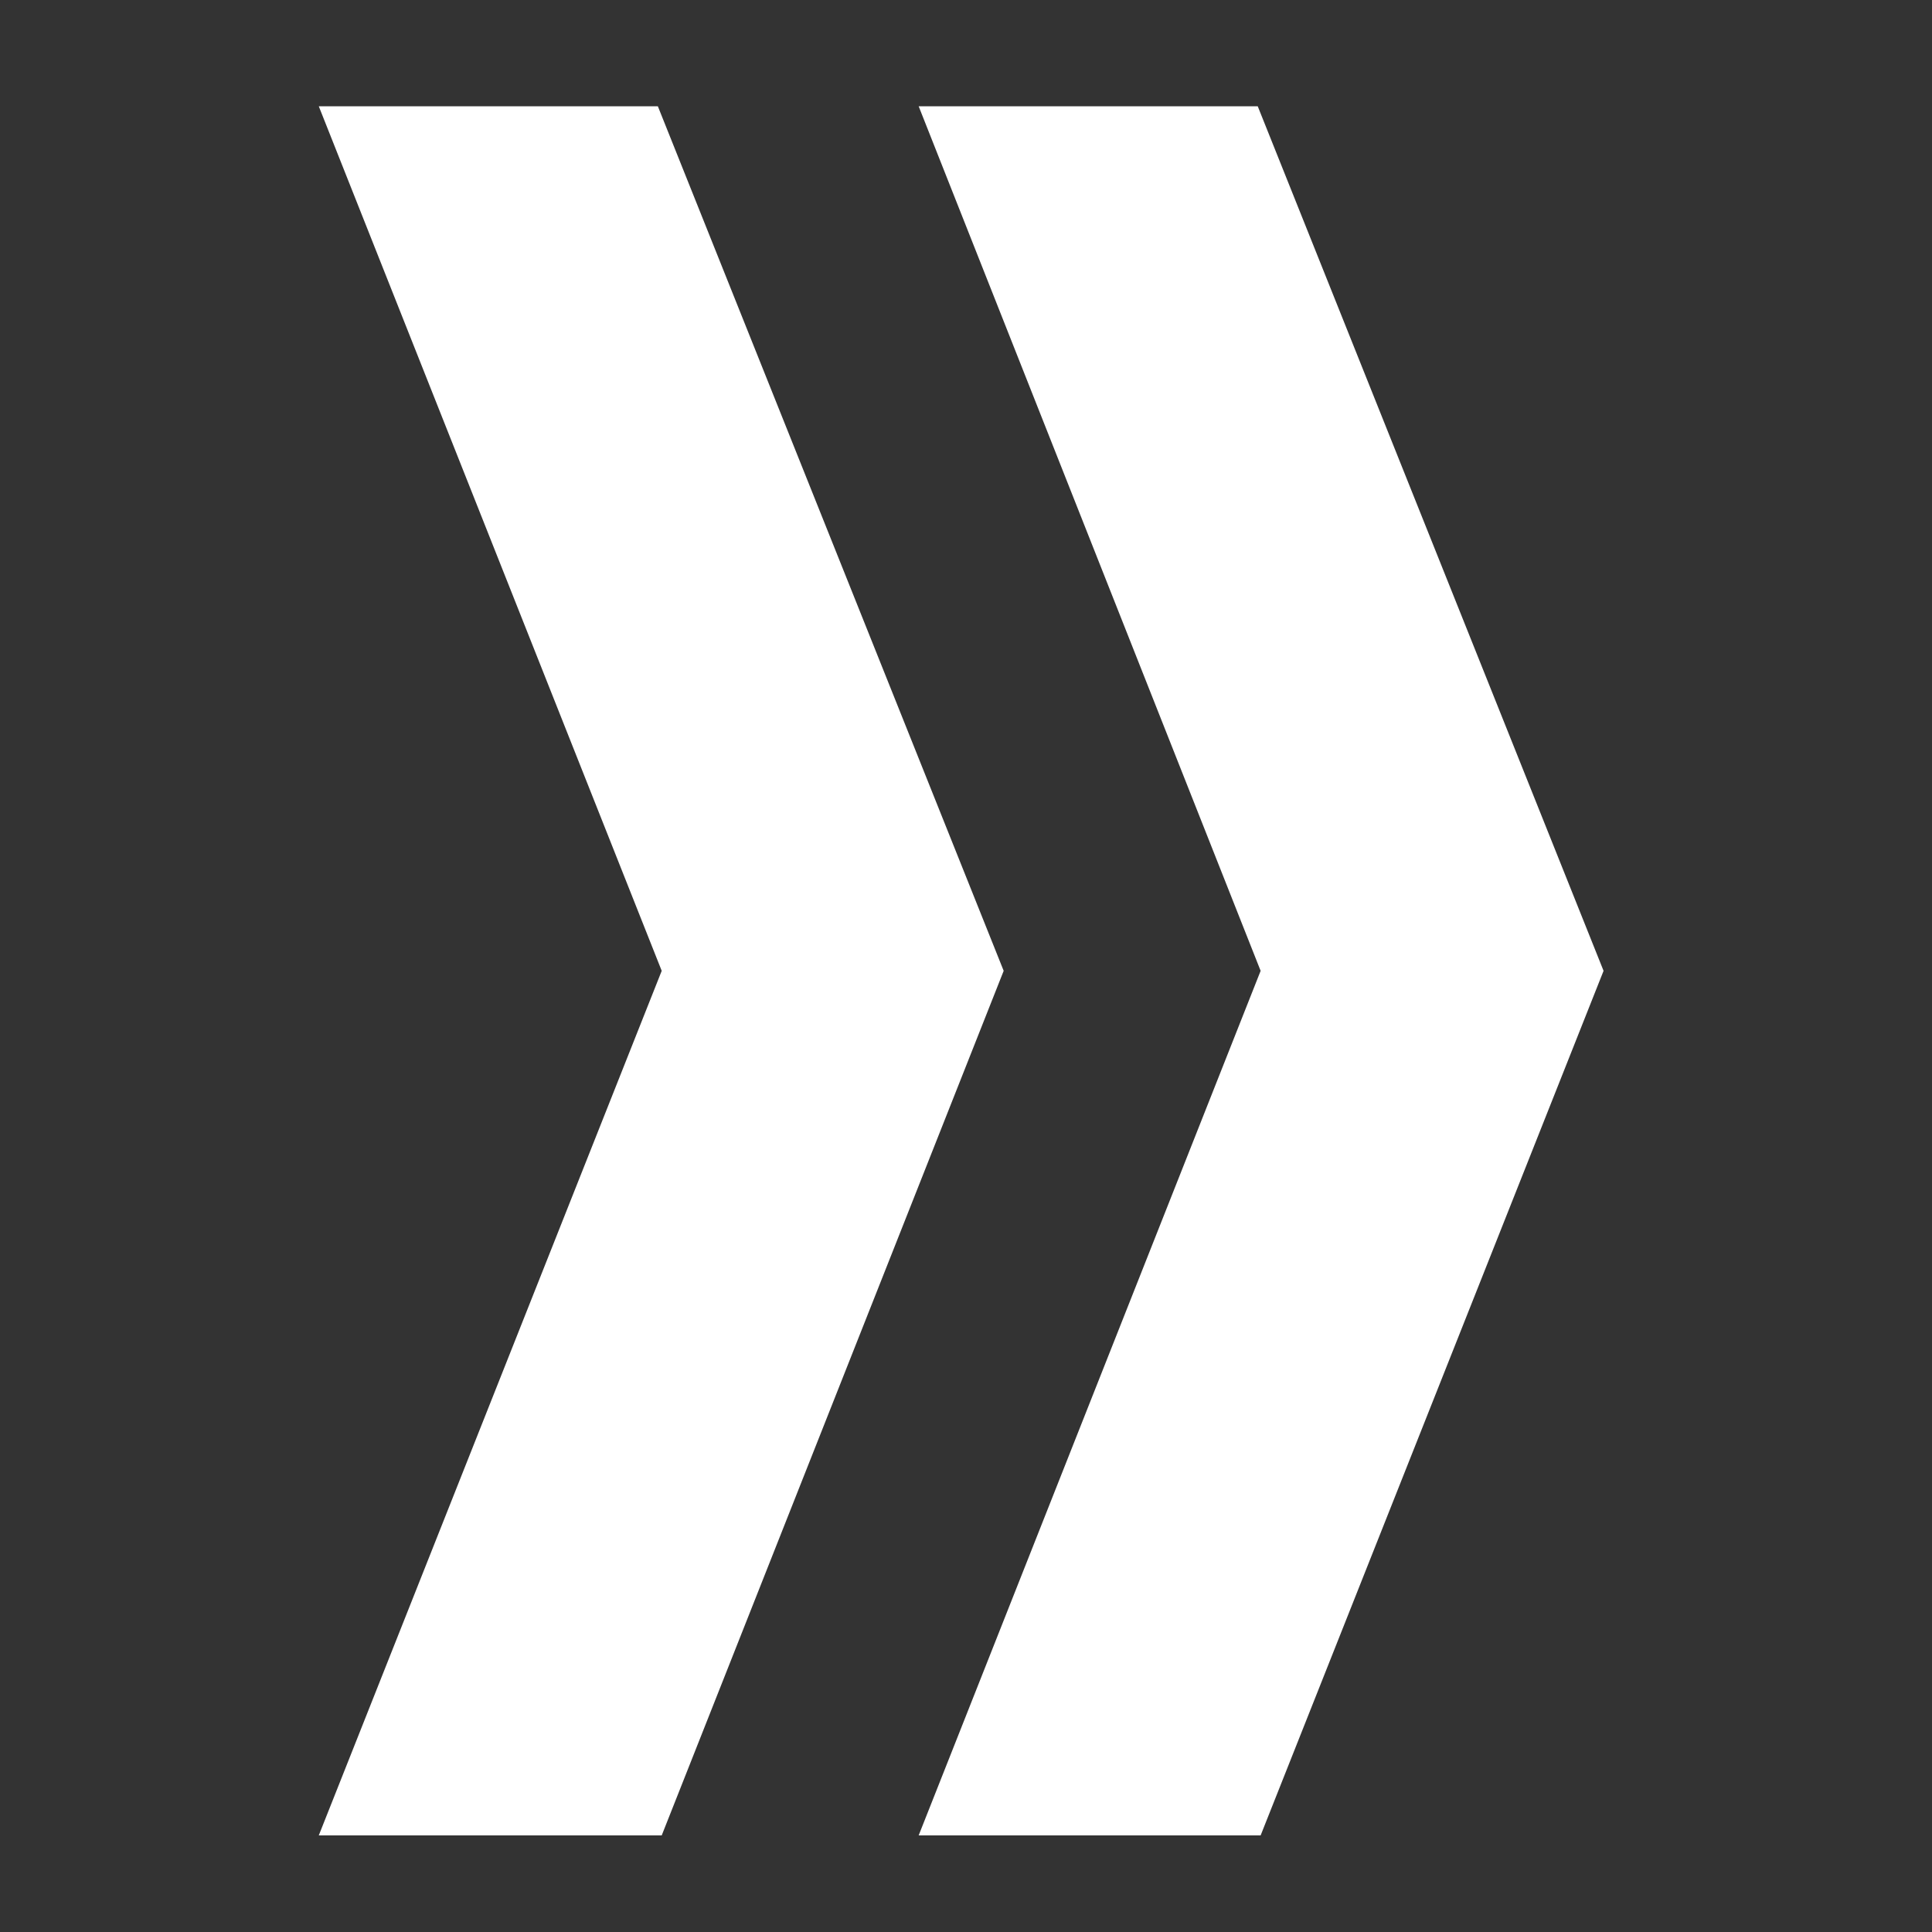 <?xml version="1.0" encoding="utf-8"?>
<!-- Generator: Adobe Illustrator 18.1.1, SVG Export Plug-In . SVG Version: 6.00 Build 0)  -->
<!DOCTYPE svg PUBLIC "-//W3C//DTD SVG 1.1//EN" "http://www.w3.org/Graphics/SVG/1.1/DTD/svg11.dtd">
<svg version="1.1" xmlns="http://www.w3.org/2000/svg" xmlns:xlink="http://www.w3.org/1999/xlink" x="0px" y="0px"
	 viewBox="0 0 200 200" enable-background="new 0 0 200 200" xml:space="preserve">
<rect x="0" y="0" width="200" height="200" fill="#333333" stroke="none"/>
<g id="Layer_1">
</g>
<g id="Layer_2">
	<g>
		<polygon fill="#FFFFFF" points="33,190 68.5,100.5 33,11 68.1,11 103.9,100.5 68.5,190 		"/>
		<polygon fill="#FFFFFF" points="95.1,190 130.5,100.5 95.1,11 130.2,11 166,100.5 130.5,190 		"/>
	</g>
</g>
</svg>
